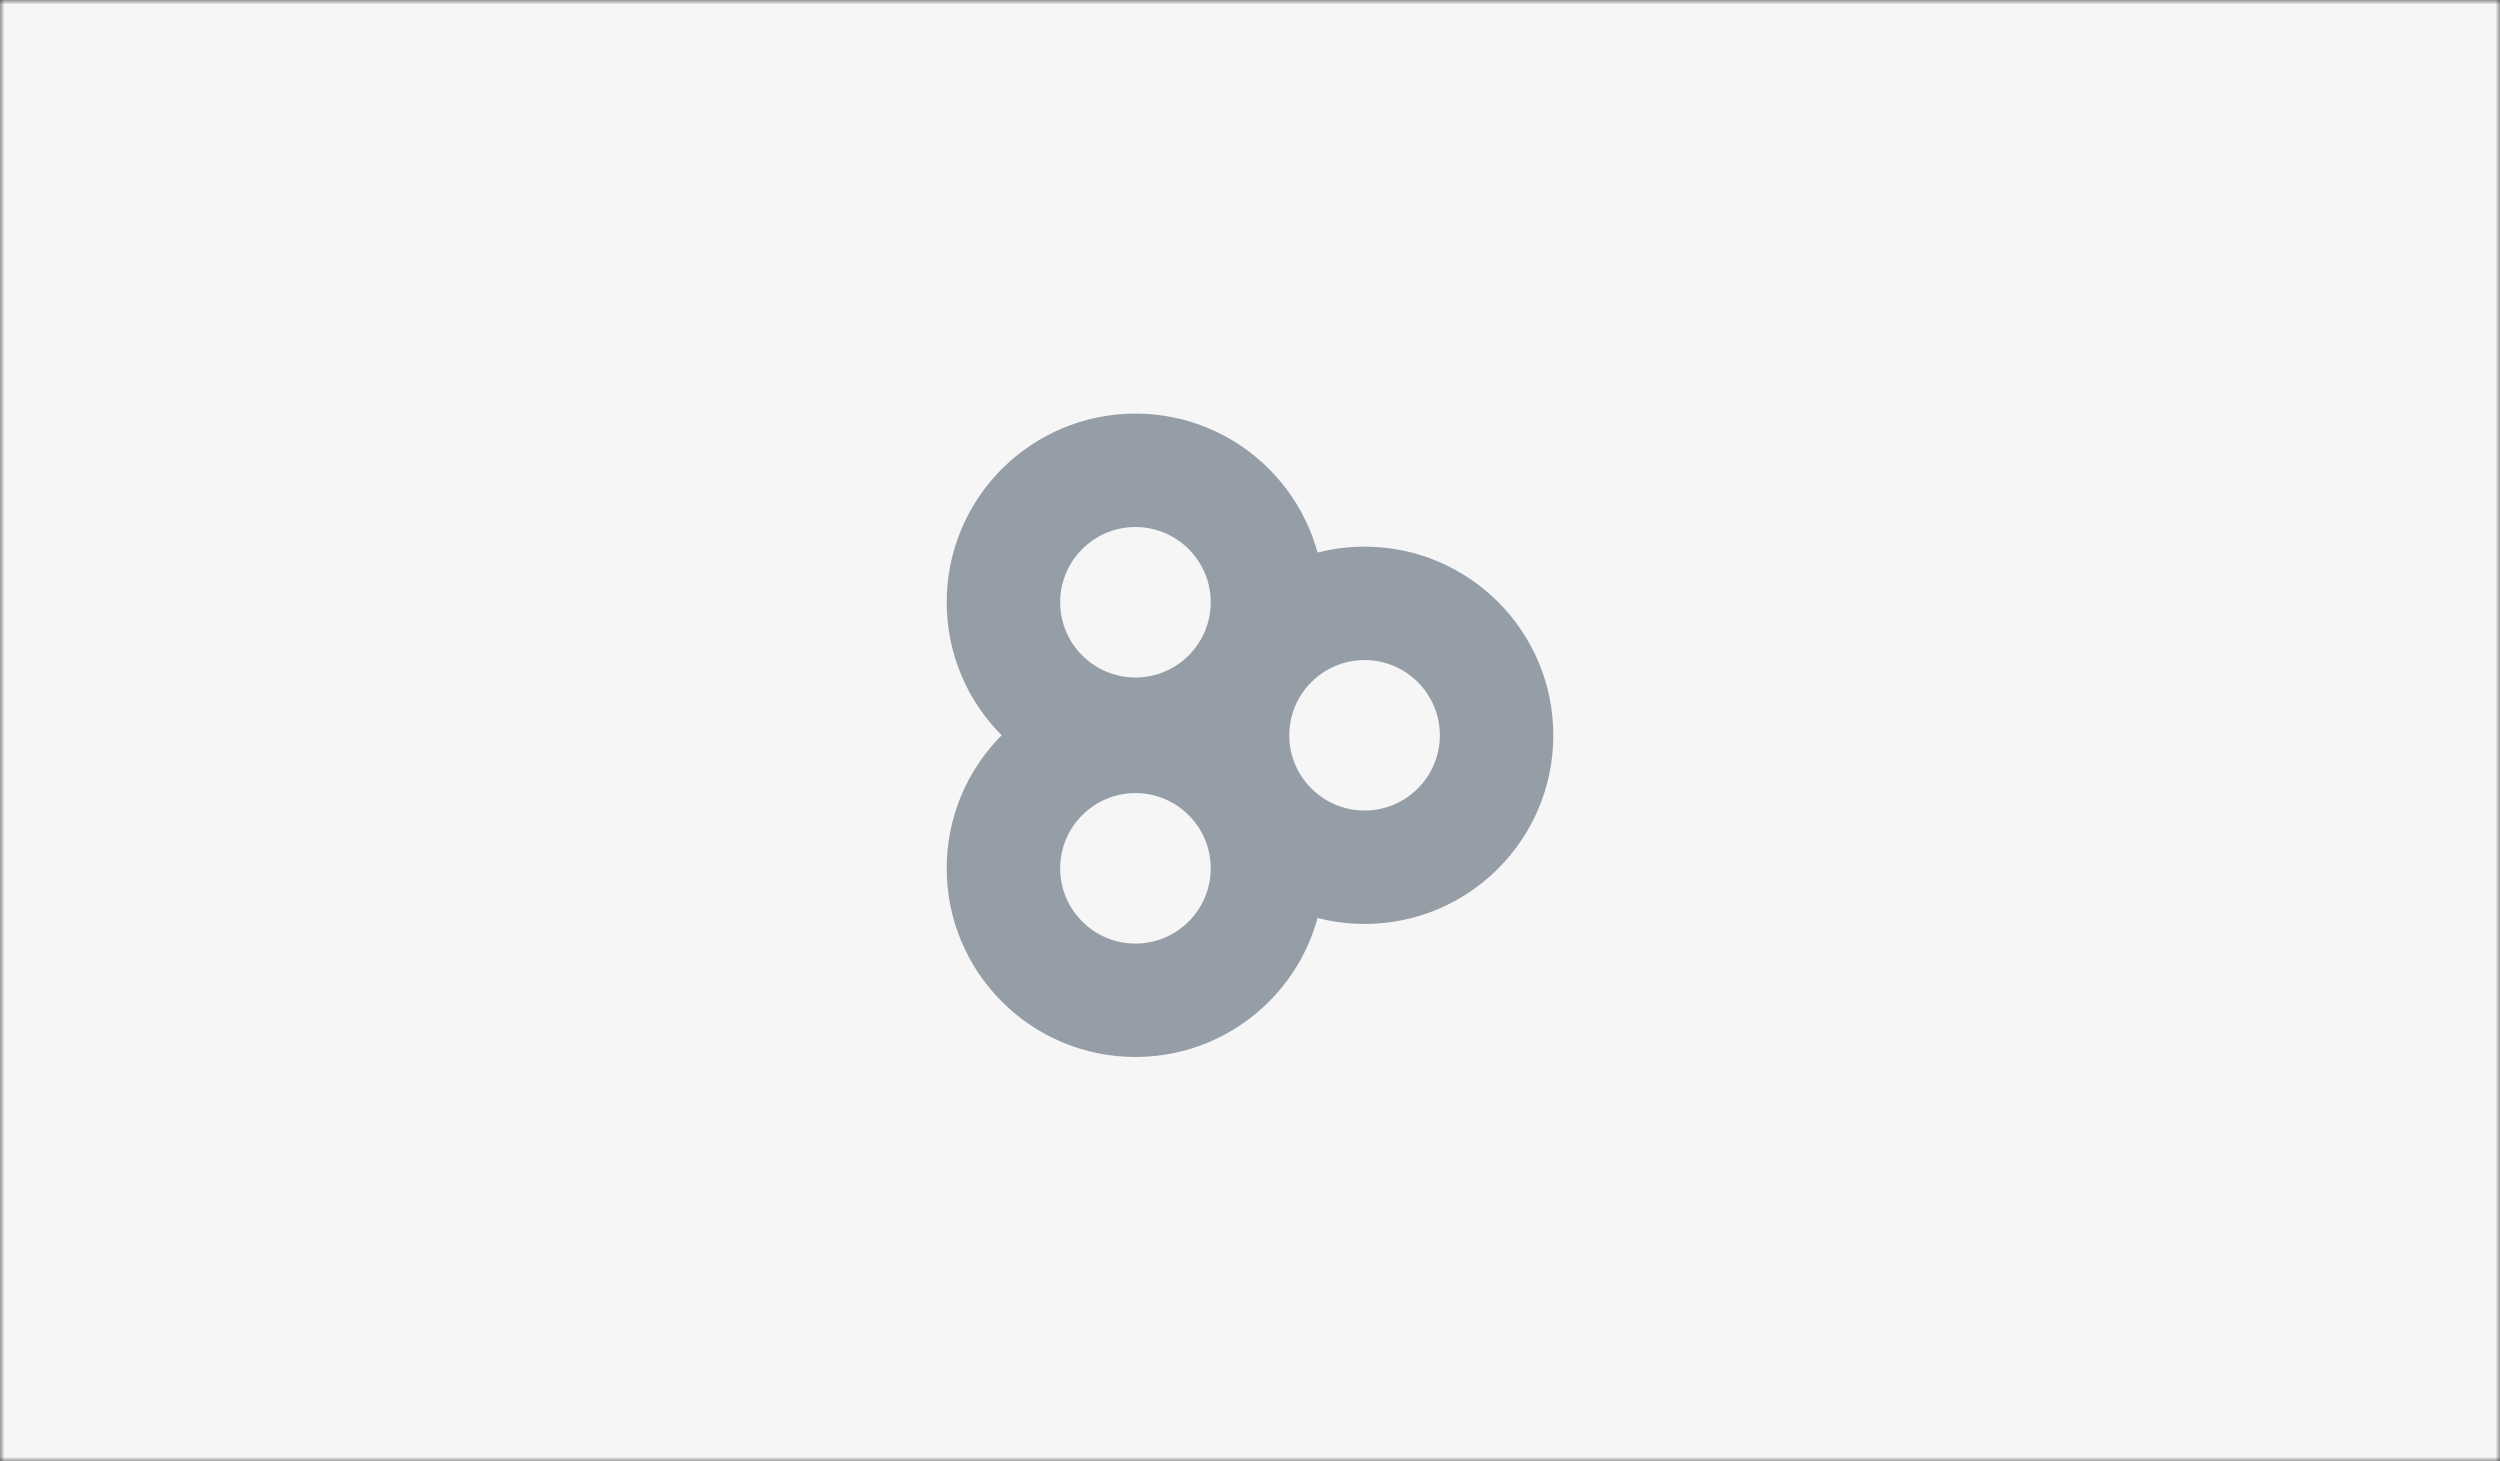 <svg width="272" height="159" viewBox="0 0 272 159" fill="none" xmlns="http://www.w3.org/2000/svg">
<rect x="0" y="0" width="272" height="159" fill="#333333" stroke="none"/>
<mask id="mask0_1976_4872" style="mask-type:alpha" maskUnits="userSpaceOnUse" x="0" y="0" width="272" height="159">
<rect width="272" height="159" fill="#F6F6F6"/>
</mask>
<g mask="url(#mask0_1976_4872)">
<rect x="-177.556" y="-31.215" width="541.167" height="493.583" fill="#F6F6F6"/>
<rect y="-33.165" width="430.667" height="562.84" fill="#F6F6F6"/>
</g>
<g clip-path="url(#clip0_1976_4872)">
<path d="M123.536 86.288C128.052 86.288 131.727 89.961 131.727 94.475C131.727 98.988 128.052 102.661 123.536 102.661C119.02 102.661 115.345 98.988 115.345 94.475C115.345 89.961 119.02 86.288 123.536 86.288ZM123.536 73.949C112.195 73.949 103 83.139 103 94.475C103 105.81 112.195 115 123.536 115C134.877 115 144.072 105.81 144.072 94.475C144.072 83.139 134.877 73.949 123.536 73.949Z" fill="#959EA6"/>
<path d="M148.464 71.814C152.98 71.814 156.655 75.487 156.655 80C156.655 84.513 152.98 88.186 148.464 88.186C143.949 88.186 140.273 84.513 140.273 80C140.273 75.487 143.949 71.814 148.464 71.814ZM148.464 59.475C137.123 59.475 127.928 68.665 127.928 80C127.928 91.335 137.123 100.525 148.464 100.525C159.805 100.525 169 91.335 169 80C169 68.665 159.805 59.475 148.464 59.475Z" fill="#959EA6"/>
<path d="M123.536 57.339C128.052 57.339 131.727 61.012 131.727 65.525C131.727 70.039 128.052 73.712 123.536 73.712C119.02 73.712 115.345 70.039 115.345 65.525C115.345 61.012 119.02 57.339 123.536 57.339ZM123.536 45C112.195 45 103 54.19 103 65.525C103 76.861 112.195 86.051 123.536 86.051C134.877 86.051 144.072 76.861 144.072 65.525C144.072 54.19 134.877 45 123.536 45Z" fill="#959EA6"/>
</g>
<defs>
<clipPath id="clip0_1976_4872">
<rect width="66" height="70" fill="white" transform="translate(103 45)"/>
</clipPath>
</defs>
</svg>
